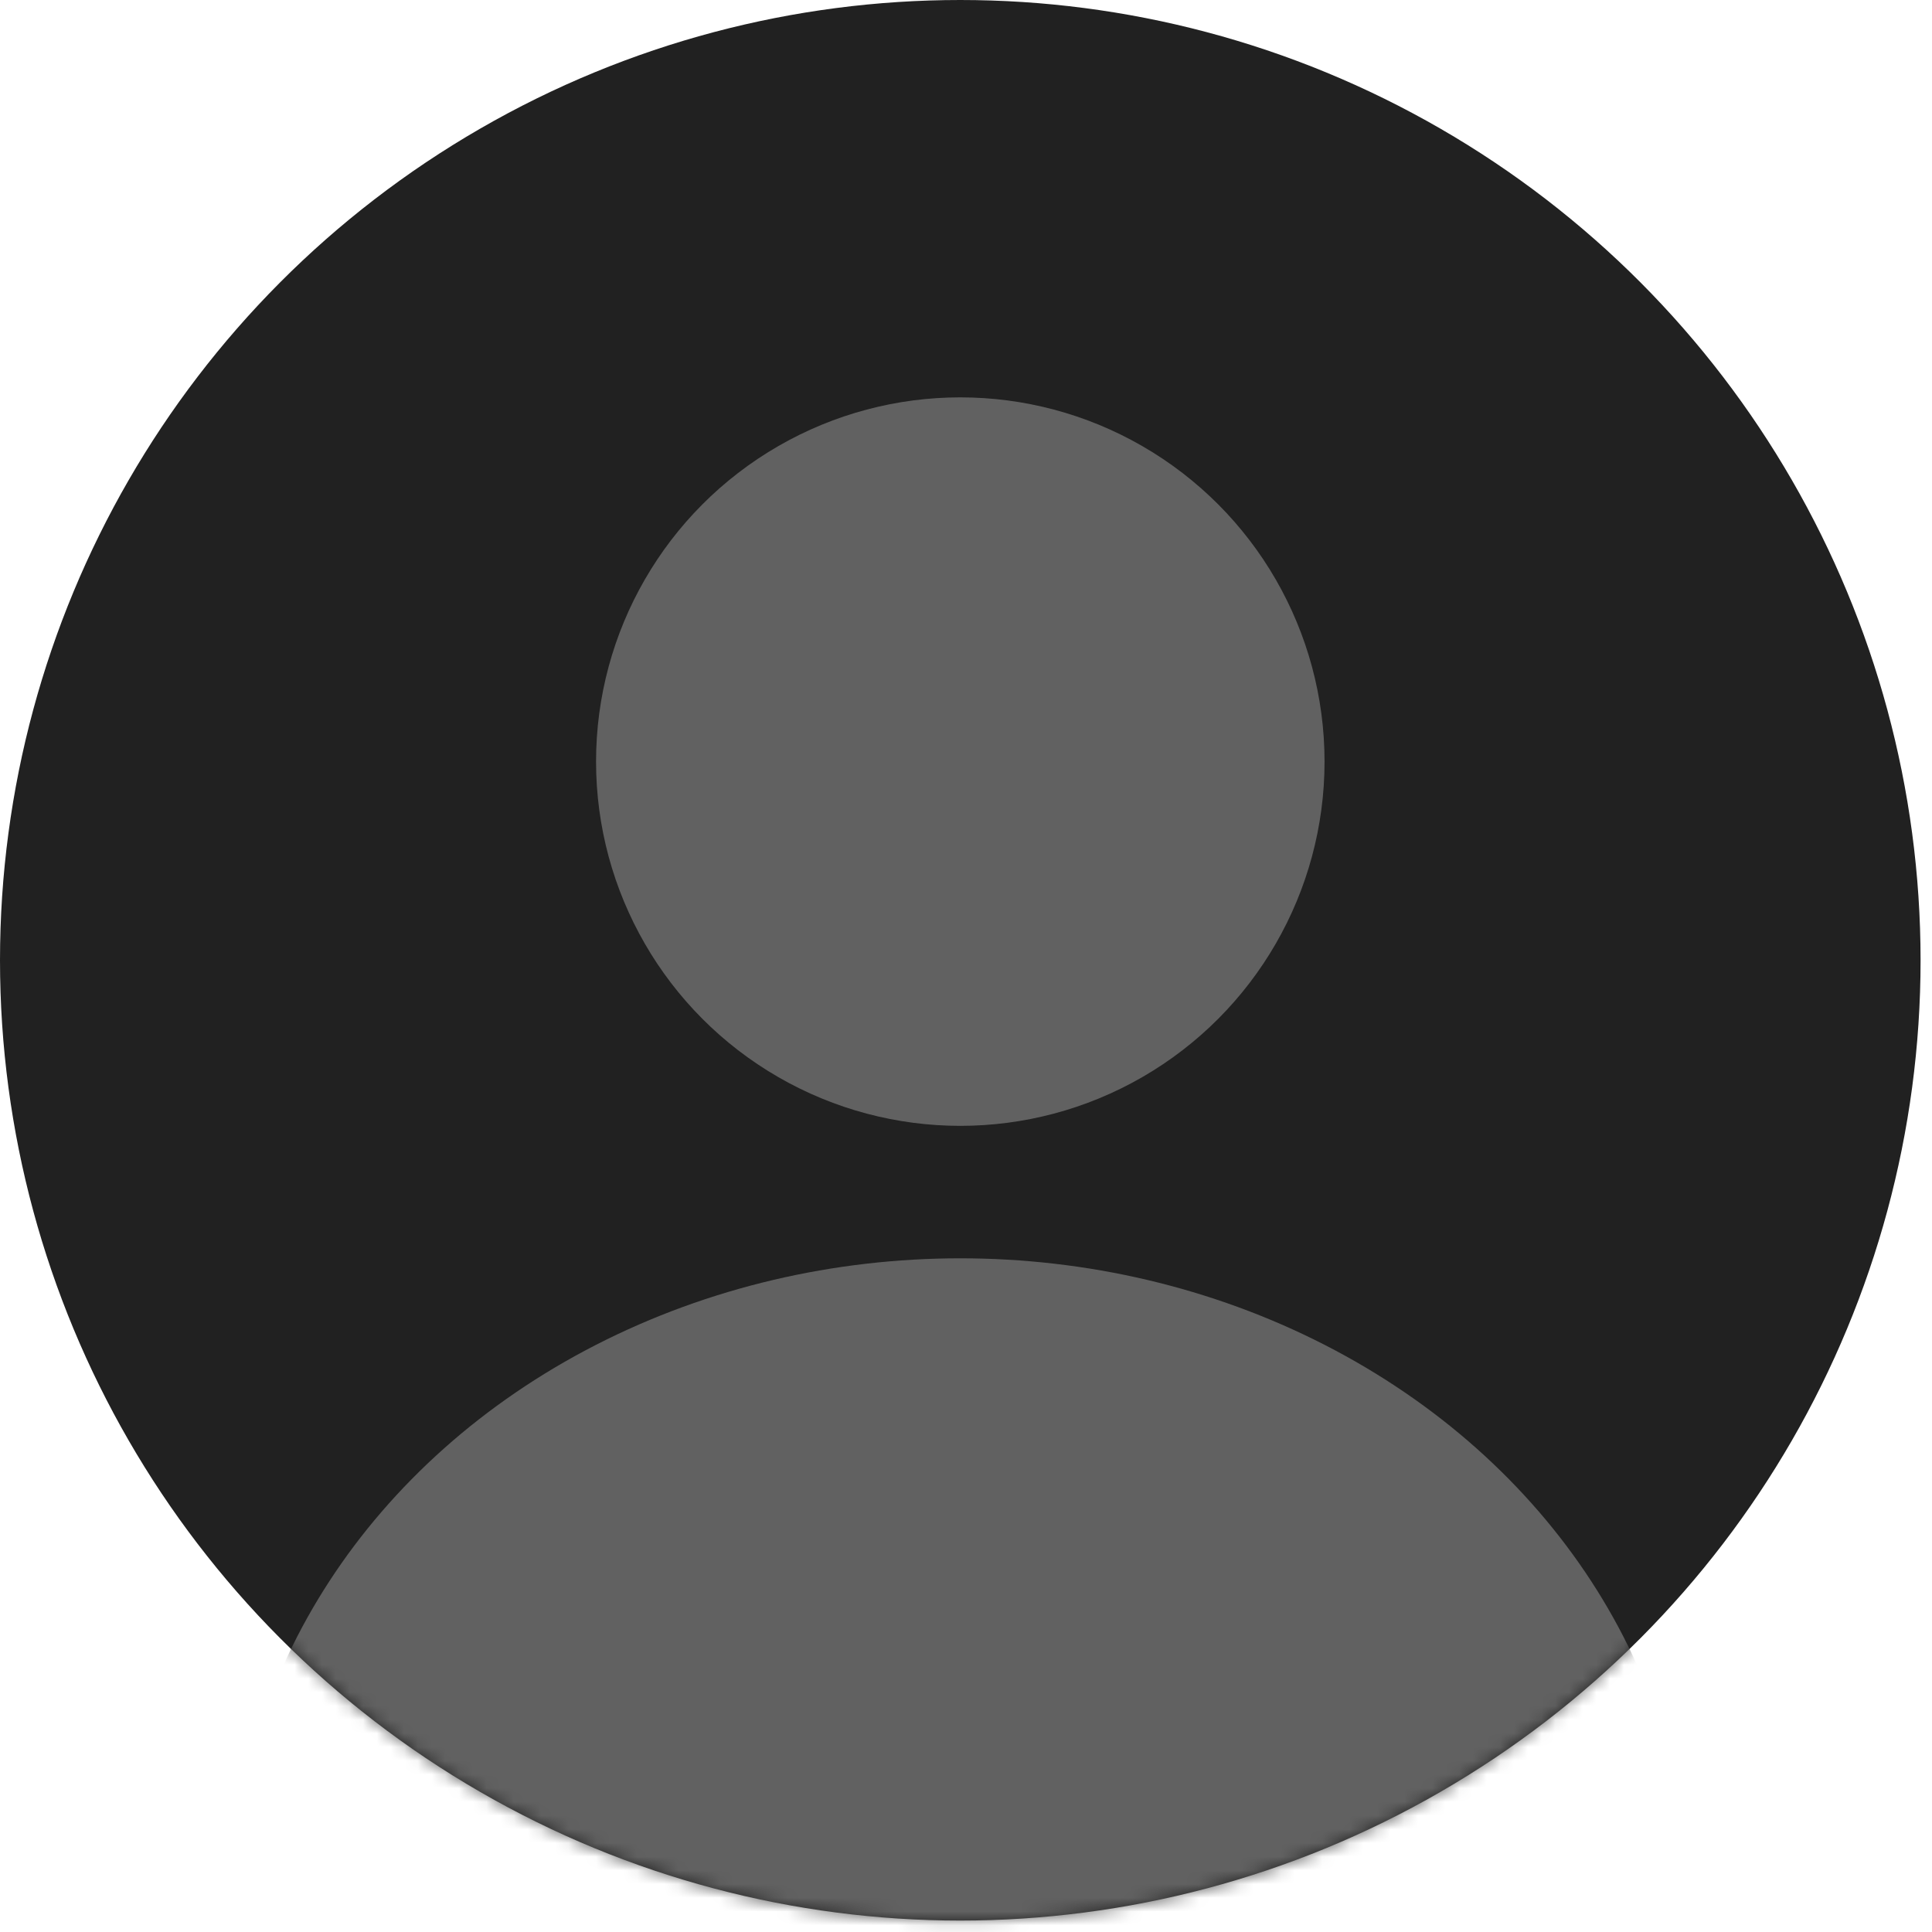 <svg width="141" height="141" viewBox="0 0 141 141" fill="none" xmlns="http://www.w3.org/2000/svg">
<circle cx="70.083" cy="70.083" r="70.083" fill="#212121"/>
<mask id="mask0_3763_16569" style="mask-type:alpha" maskUnits="userSpaceOnUse" x="0" y="0" width="141" height="141">
<circle cx="70.083" cy="70.083" r="70.083" fill="#212121"/>
</mask>
<g mask="url(#mask0_3763_16569)">
<ellipse cx="70.084" cy="138.958" rx="53.167" ry="47.125" fill="#616161"/>
</g>
<circle cx="70.084" cy="55.583" r="26.583" fill="#616161"/>
</svg>
